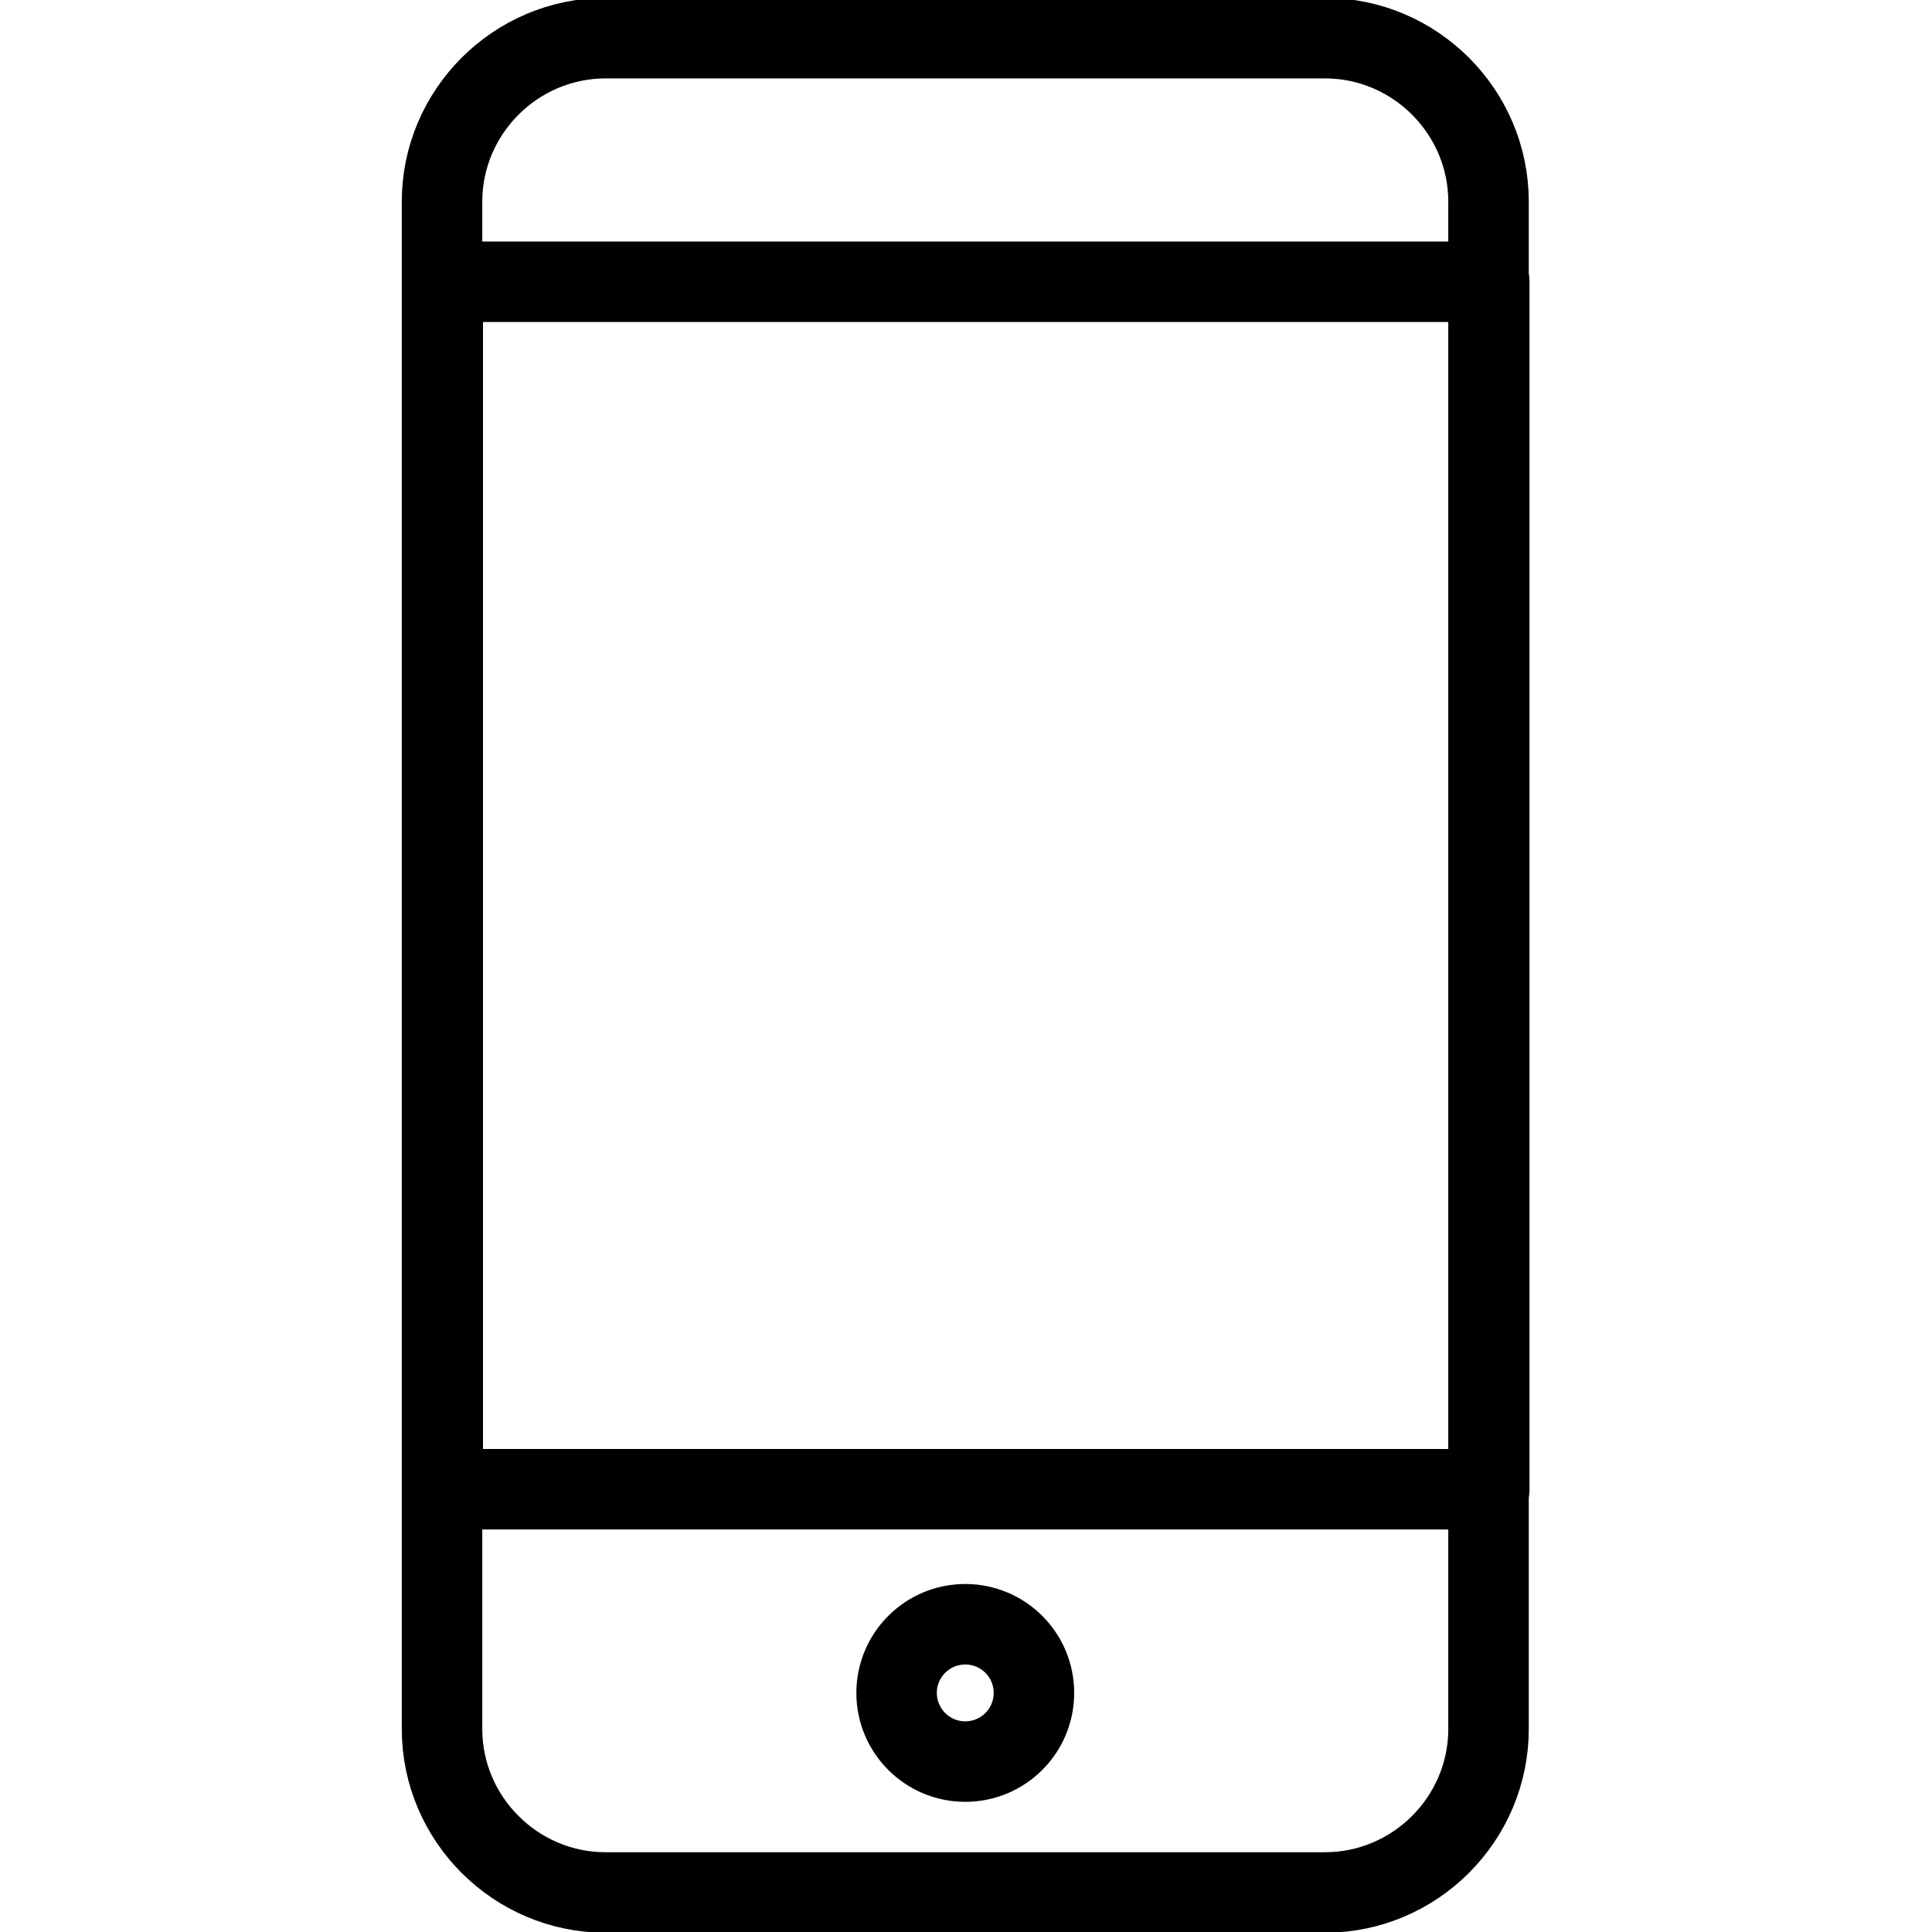 <?xml version="1.0" encoding="utf-8"?>
<!-- Generator: Adobe Illustrator 18.1.0, SVG Export Plug-In . SVG Version: 6.00 Build 0)  -->
<svg version="1.1" id="Layer_1" xmlns="http://www.w3.org/2000/svg" xmlns:xlink="http://www.w3.org/1999/xlink" x="0px" y="0px"
	 width="24px" height="24px" viewBox="0 0 24 24" enable-background="new 0 0 24 24" xml:space="preserve">
<g>
	<path fill="none" stroke="#000000" stroke-linecap="round" stroke-linejoin="round" d="M16.459,0.474h-8.936
		c-1.118,0-2.032,0.915-2.032,2.031v18.973c0,1.117,0.914,2.031,2.032,2.031h8.936c1.118,0,2.032-0.914,2.032-2.031
		V2.505C18.491,1.388,17.577,0.474,16.459,0.474z"/>
	<circle fill="none" stroke="#000000" stroke-linecap="round" stroke-linejoin="round" cx="11.991" cy="21.03" r="0.853"/>
	<rect x="5.5" y="3.5" fill="none" stroke="#000000" stroke-linecap="round" stroke-linejoin="round" width="13" height="15"/>
</g>
<rect x="0" y="0" fill="none" width="24" height="24"/>
</svg>
